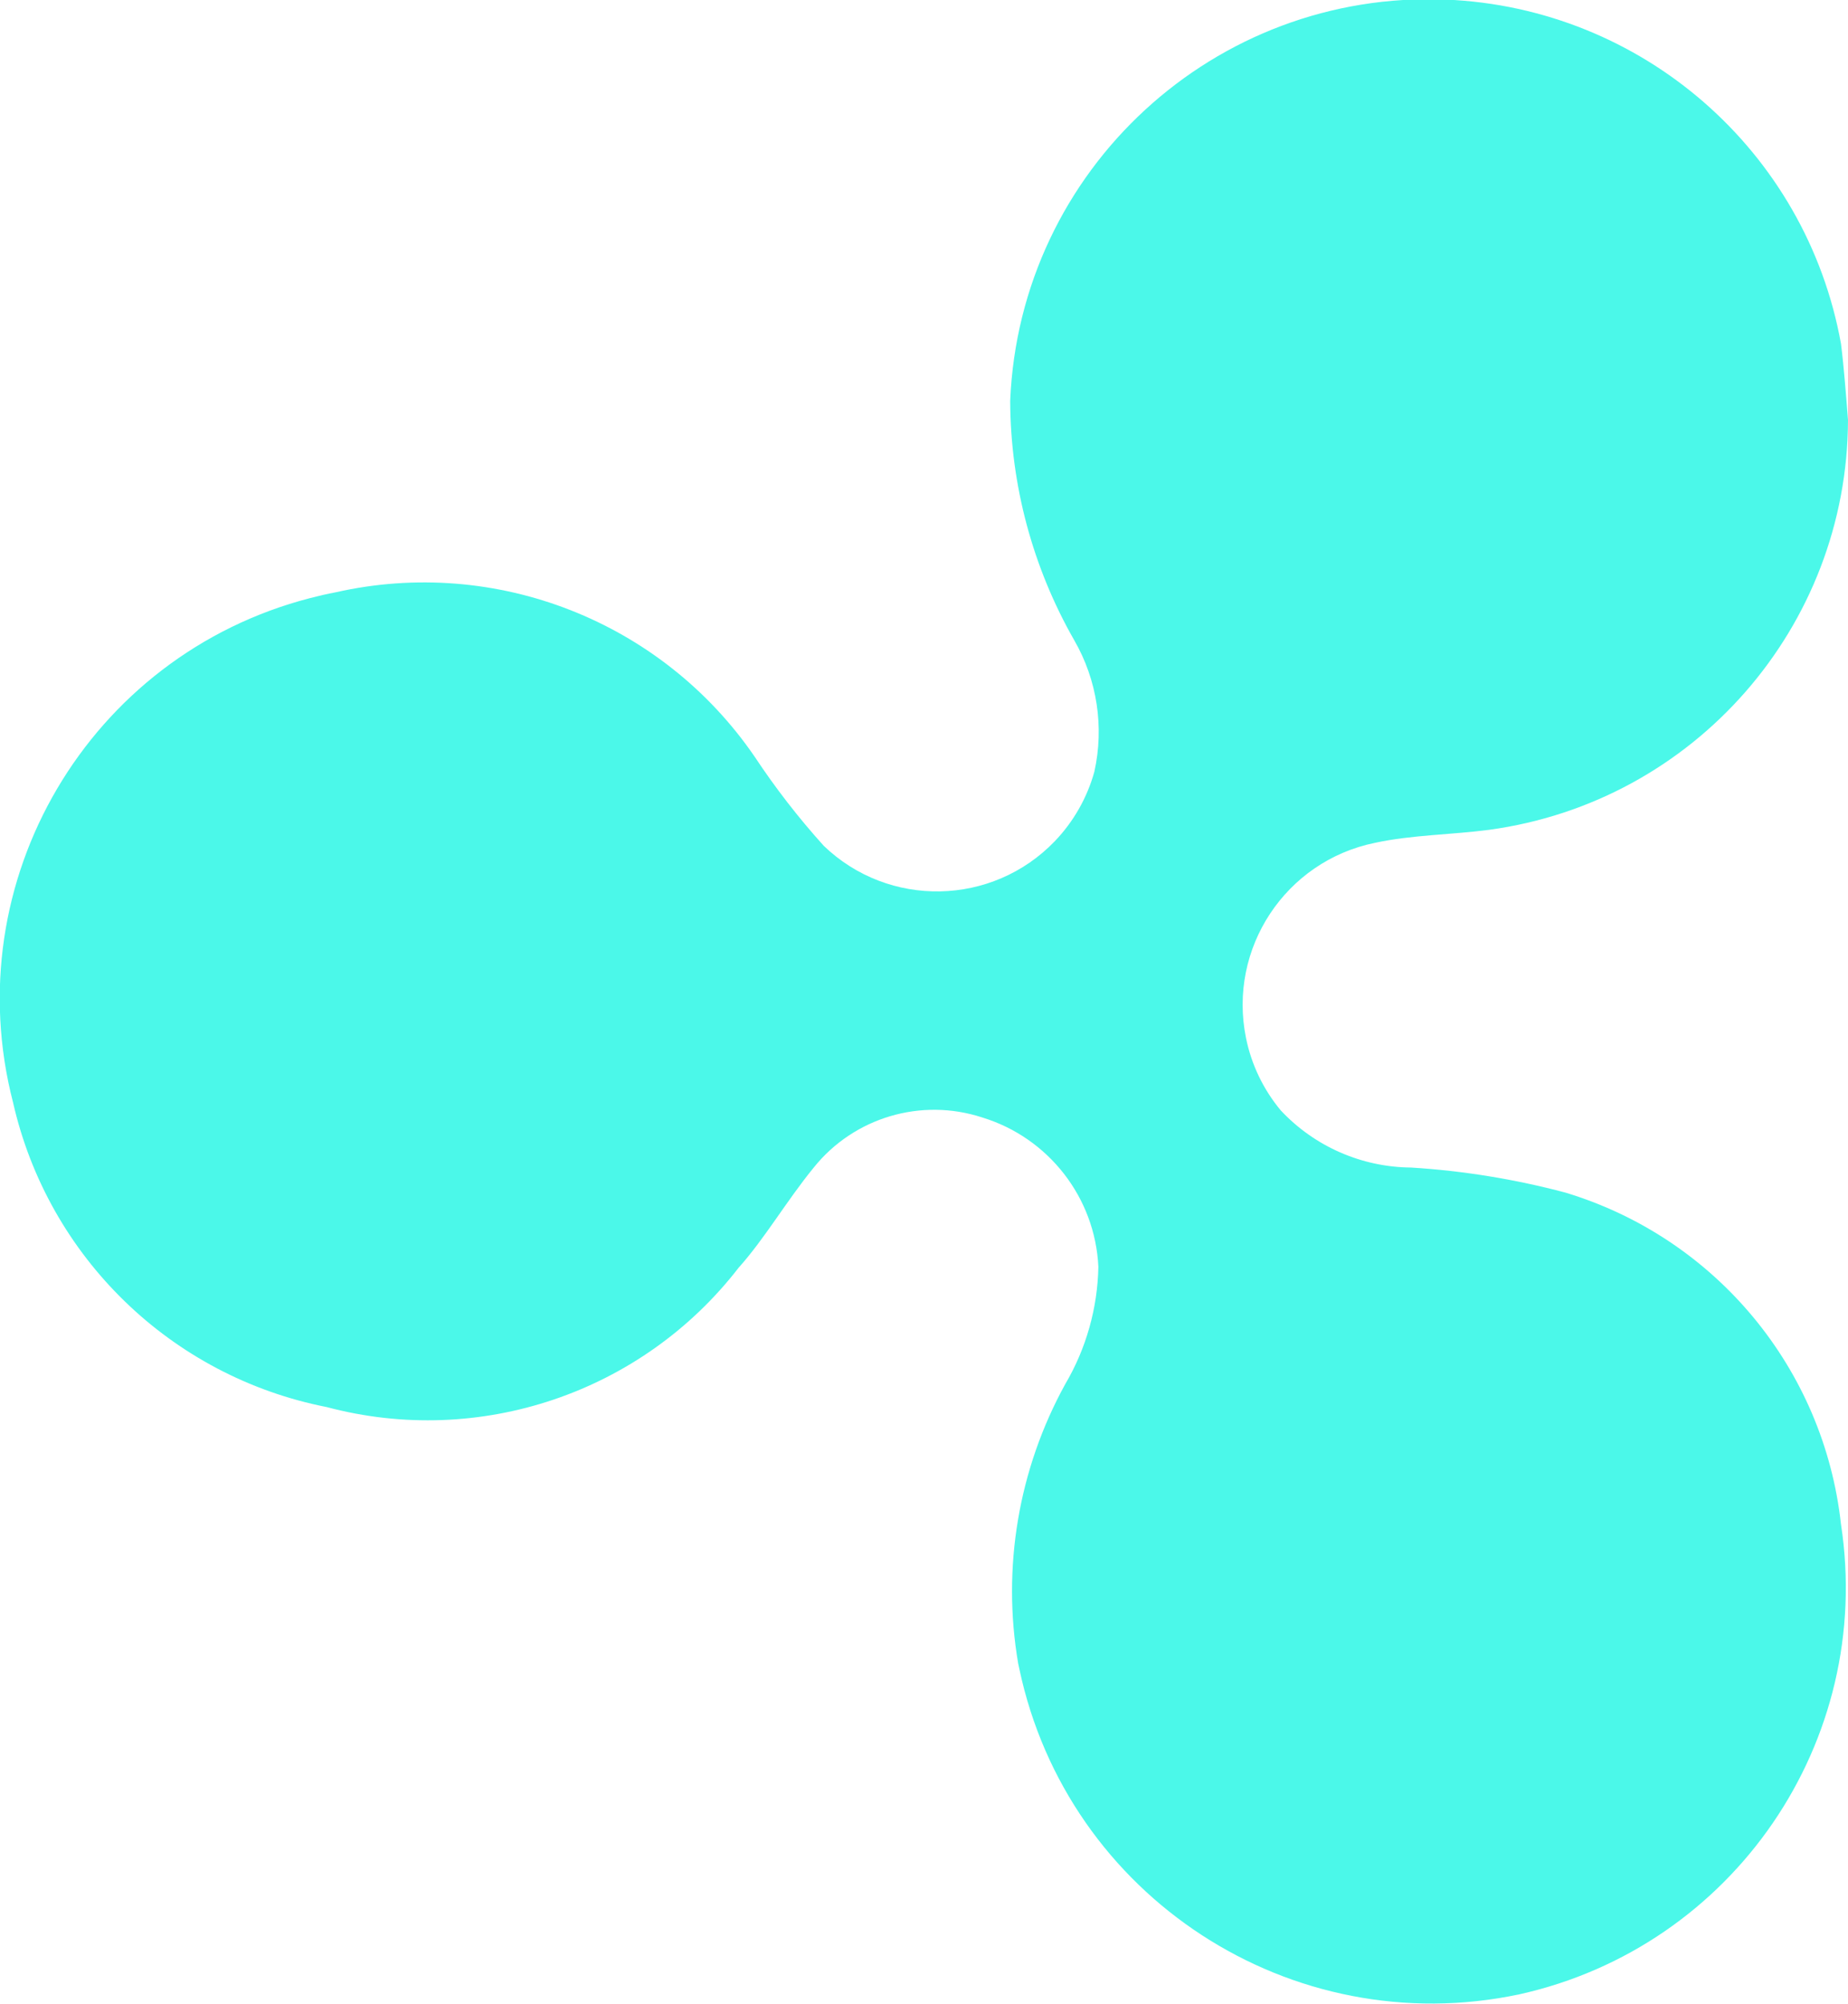 <?xml version="1.0" encoding="utf-8"?>
<!-- Generator: Adobe Illustrator 23.0.0, SVG Export Plug-In . SVG Version: 6.00 Build 0)  -->
<svg version="1.1" id="Слой_1" xmlns="http://www.w3.org/2000/svg" xmlns:xlink="http://www.w3.org/1999/xlink" x="0px" y="0px"
	 width="18.44px" height="20px" viewBox="0 0 18.44 20" enable-background="new 0 0 18.44 20" xml:space="preserve">
<title>Ресурс 8</title>
<g>
	<g id="Ripple.svg">
		<g>
			<path fill="#4BF8E9" d="M18.44,4.19c-0.006,2.066-1.533,3.811-3.58,4.09c-0.38,0.05-0.77,0.05-1.14,0.13
				c-0.893,0.182-1.469,1.054-1.287,1.947c0.054,0.266,0.173,0.514,0.347,0.723c0.337,0.36,0.807,0.566,1.3,0.57
				c0.52,0.032,1.036,0.116,1.54,0.25c1.498,0.452,2.58,1.755,2.75,3.31c0.331,2.165-1.072,4.215-3.21,4.69
				c-2.275,0.481-4.509-0.974-4.989-3.249c-0.004-0.017-0.007-0.034-0.011-0.051c-0.164-0.956,0.002-1.94,0.47-2.79
				c0.209-0.355,0.322-0.758,0.33-1.17c-0.033-0.692-0.498-1.288-1.16-1.49c-0.609-0.199-1.279,0-1.68,0.5
				c-0.27,0.33-0.49,0.71-0.75,1c-0.965,1.248-2.585,1.796-4.11,1.39C1.707,13.735,0.48,12.543,0.13,11
				c-0.571-2.208,0.756-4.461,2.964-5.032C3.179,5.946,3.264,5.926,3.35,5.91c1.598-0.361,3.254,0.289,4.18,1.64
				c0.207,0.313,0.438,0.611,0.69,0.89c0.649,0.624,1.681,0.603,2.305-0.046C10.712,8.199,10.848,7.96,10.92,7.7
				c0.099-0.446,0.028-0.914-0.2-1.31C10.304,5.662,10.083,4.839,10.08,4c0.095-2.307,2.042-4.099,4.349-4.004
				c1.956,0.081,3.594,1.508,3.941,3.434C18.4,3.67,18.42,3.94,18.44,4.19z"/>
		</g>
	</g>
</g>
</svg>
